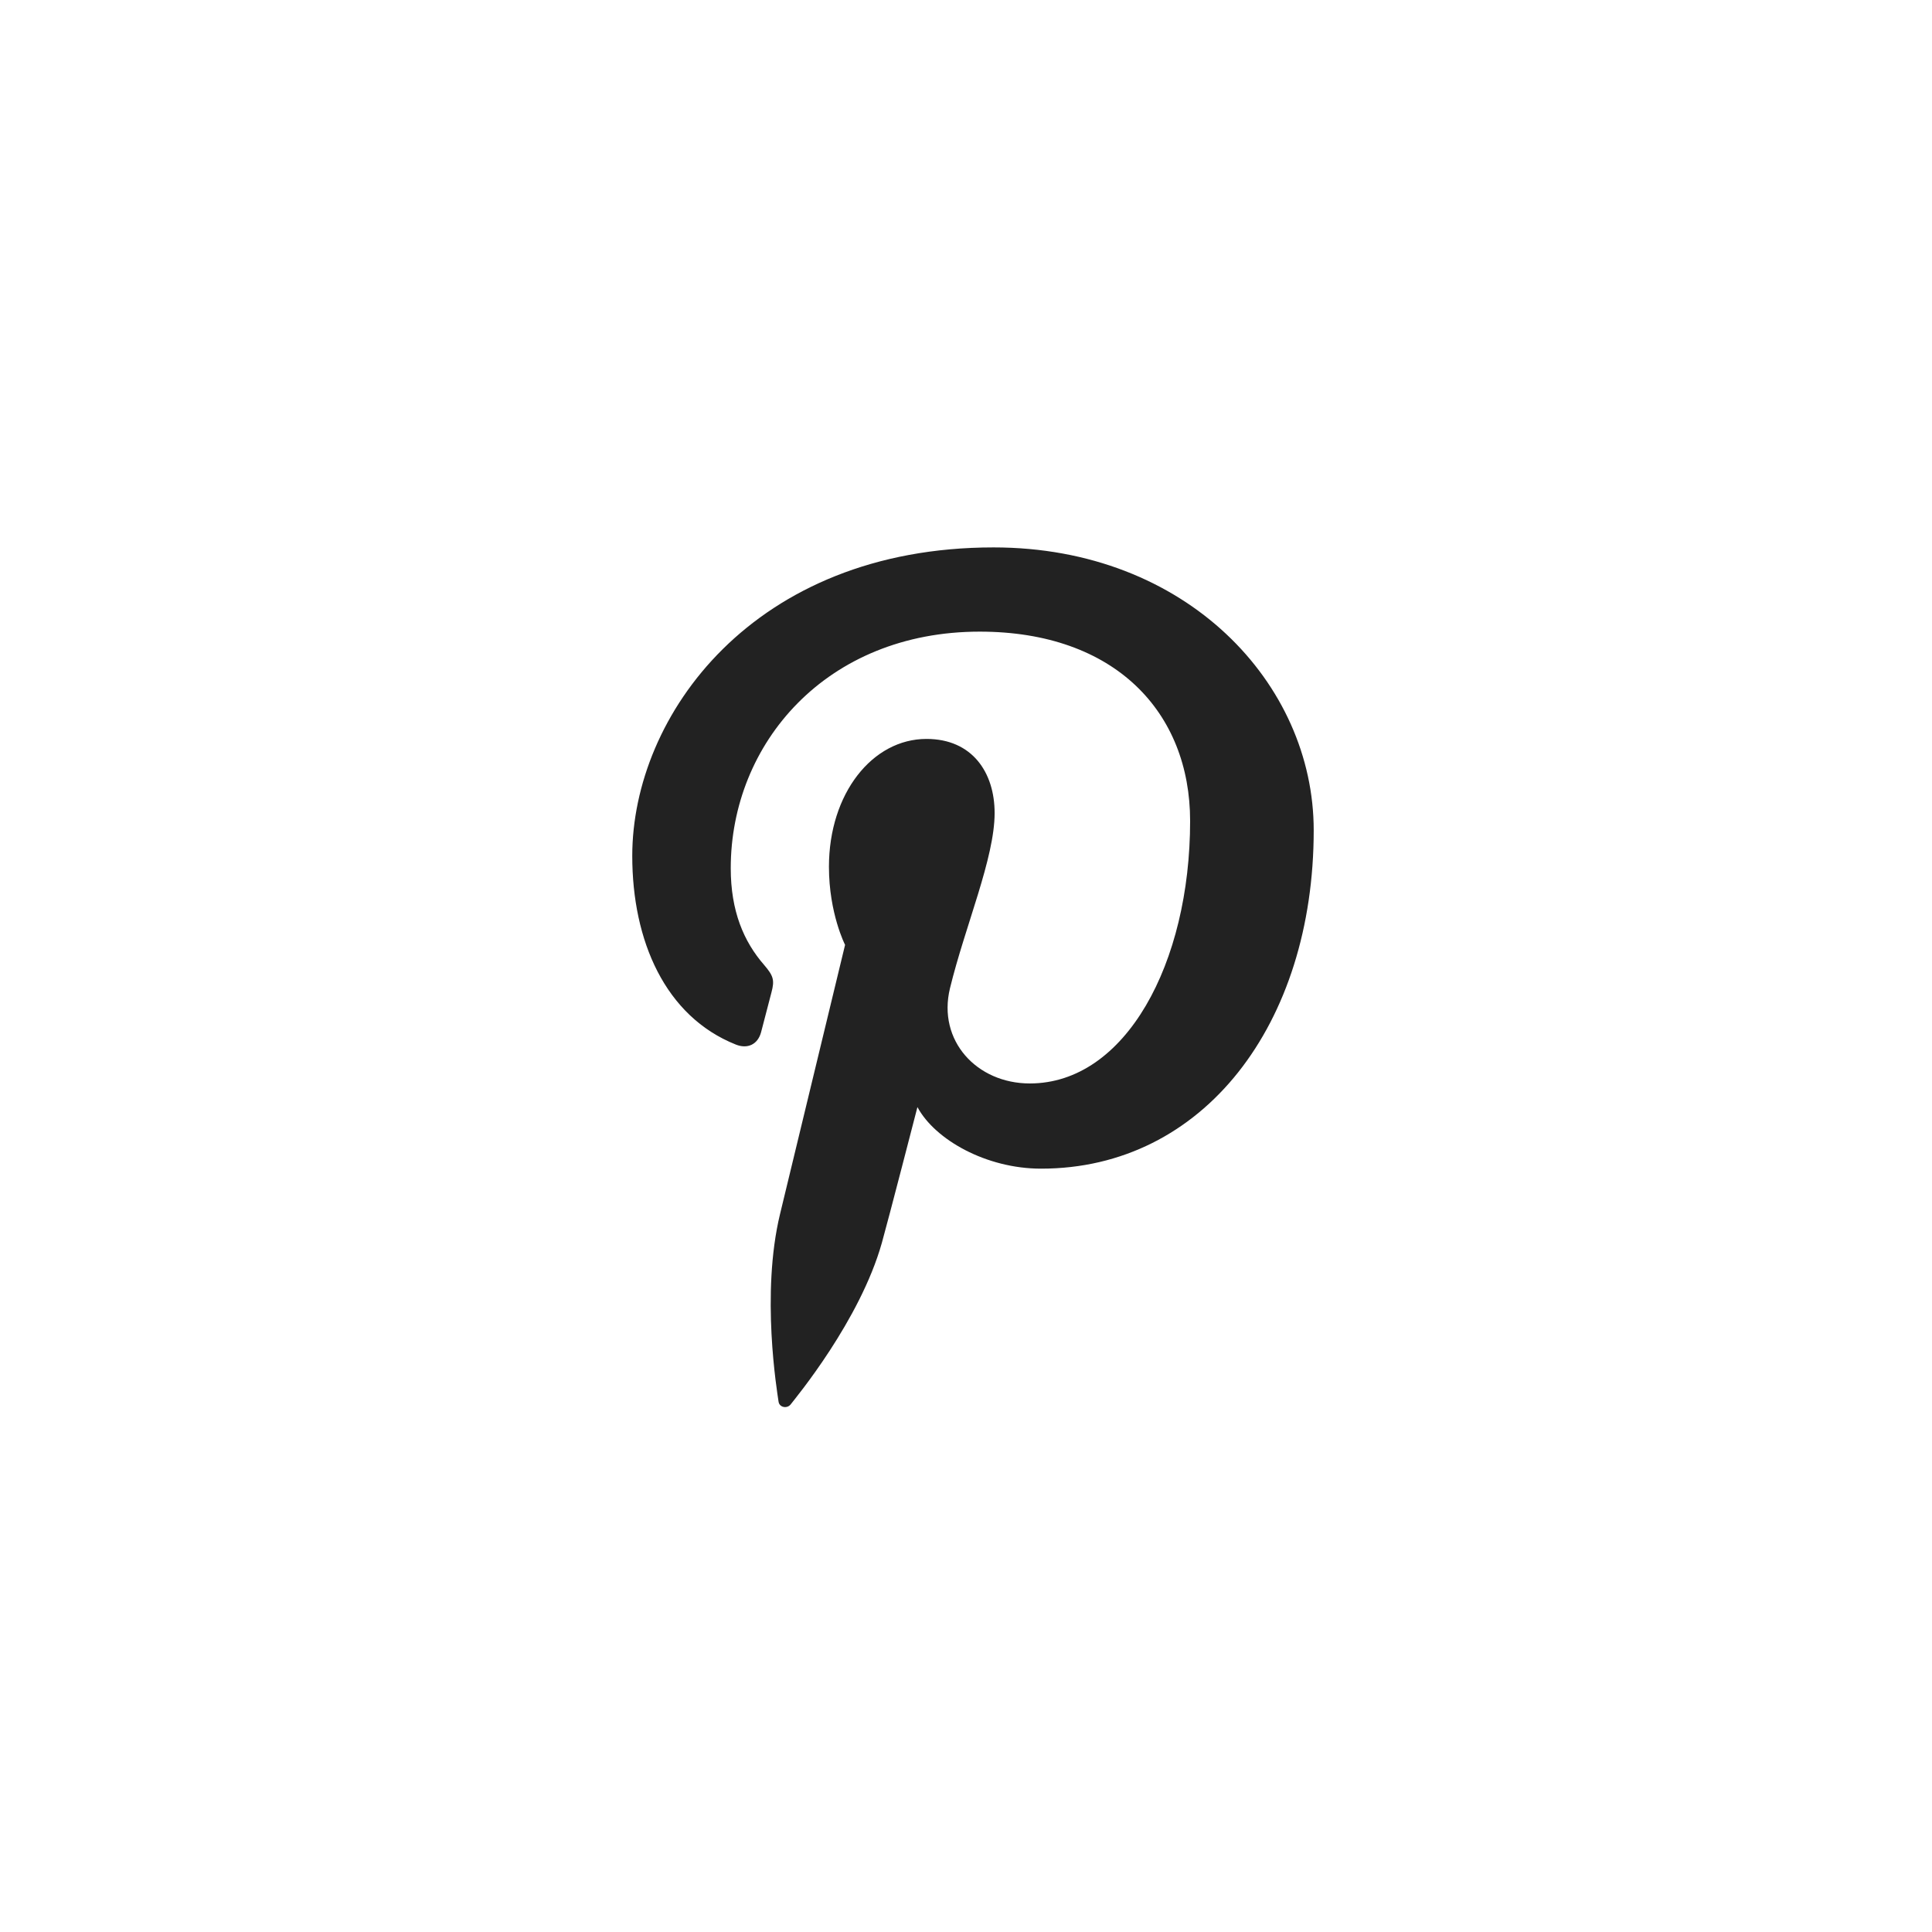 <?xml version="1.0" encoding="utf-8"?>
<!-- Generator: Adobe Illustrator 20.1.0, SVG Export Plug-In . SVG Version: 6.00 Build 0)  -->
<svg version="1.1" id="pinterest" xmlns="http://www.w3.org/2000/svg" xmlns:xlink="http://www.w3.org/1999/xlink" x="0px" y="0px"
	 viewBox="0 0 34.016 34.016" enable-background="new 0 0 34.016 34.016" xml:space="preserve">
<path fill="#222222" d="M23.13,14.618c0-2.579-2.236-4.98-5.636-4.98c-4.23,0-6.362,2.962-6.362,5.432
	c0,1.494,0.579,2.825,1.823,3.321c0.203,0.082,0.386,0.002,0.445-0.217c0.041-0.154,0.139-0.538,0.182-0.698
	c0.059-0.219,0.036-0.295-0.128-0.486c-0.359-0.412-0.588-0.947-0.588-1.704c0-2.197,1.684-4.165,4.383-4.165
	c2.391,0,3.705,1.427,3.705,3.333c0,2.506-1.136,4.622-2.823,4.622c-0.932,0-1.629-0.752-1.405-1.676
	c0.268-1.1,0.786-2.29,0.786-3.085c0-0.711-0.391-1.305-1.2-1.305c-0.953,0-1.717,0.962-1.717,2.251
	c0,0.821,0.284,1.375,0.284,1.375s-0.974,4.032-1.145,4.739c-0.34,1.406-0.051,3.13-0.026,3.304c0.014,0.102,0.15,0.127,0.212,0.049
	c0.087-0.113,1.222-1.478,1.607-2.847c0.109-0.385,0.626-2.389,0.626-2.389c0.309,0.576,1.214,1.084,2.175,1.084
	C21.19,20.578,23.13,18.029,23.13,14.618"/>
</svg>
